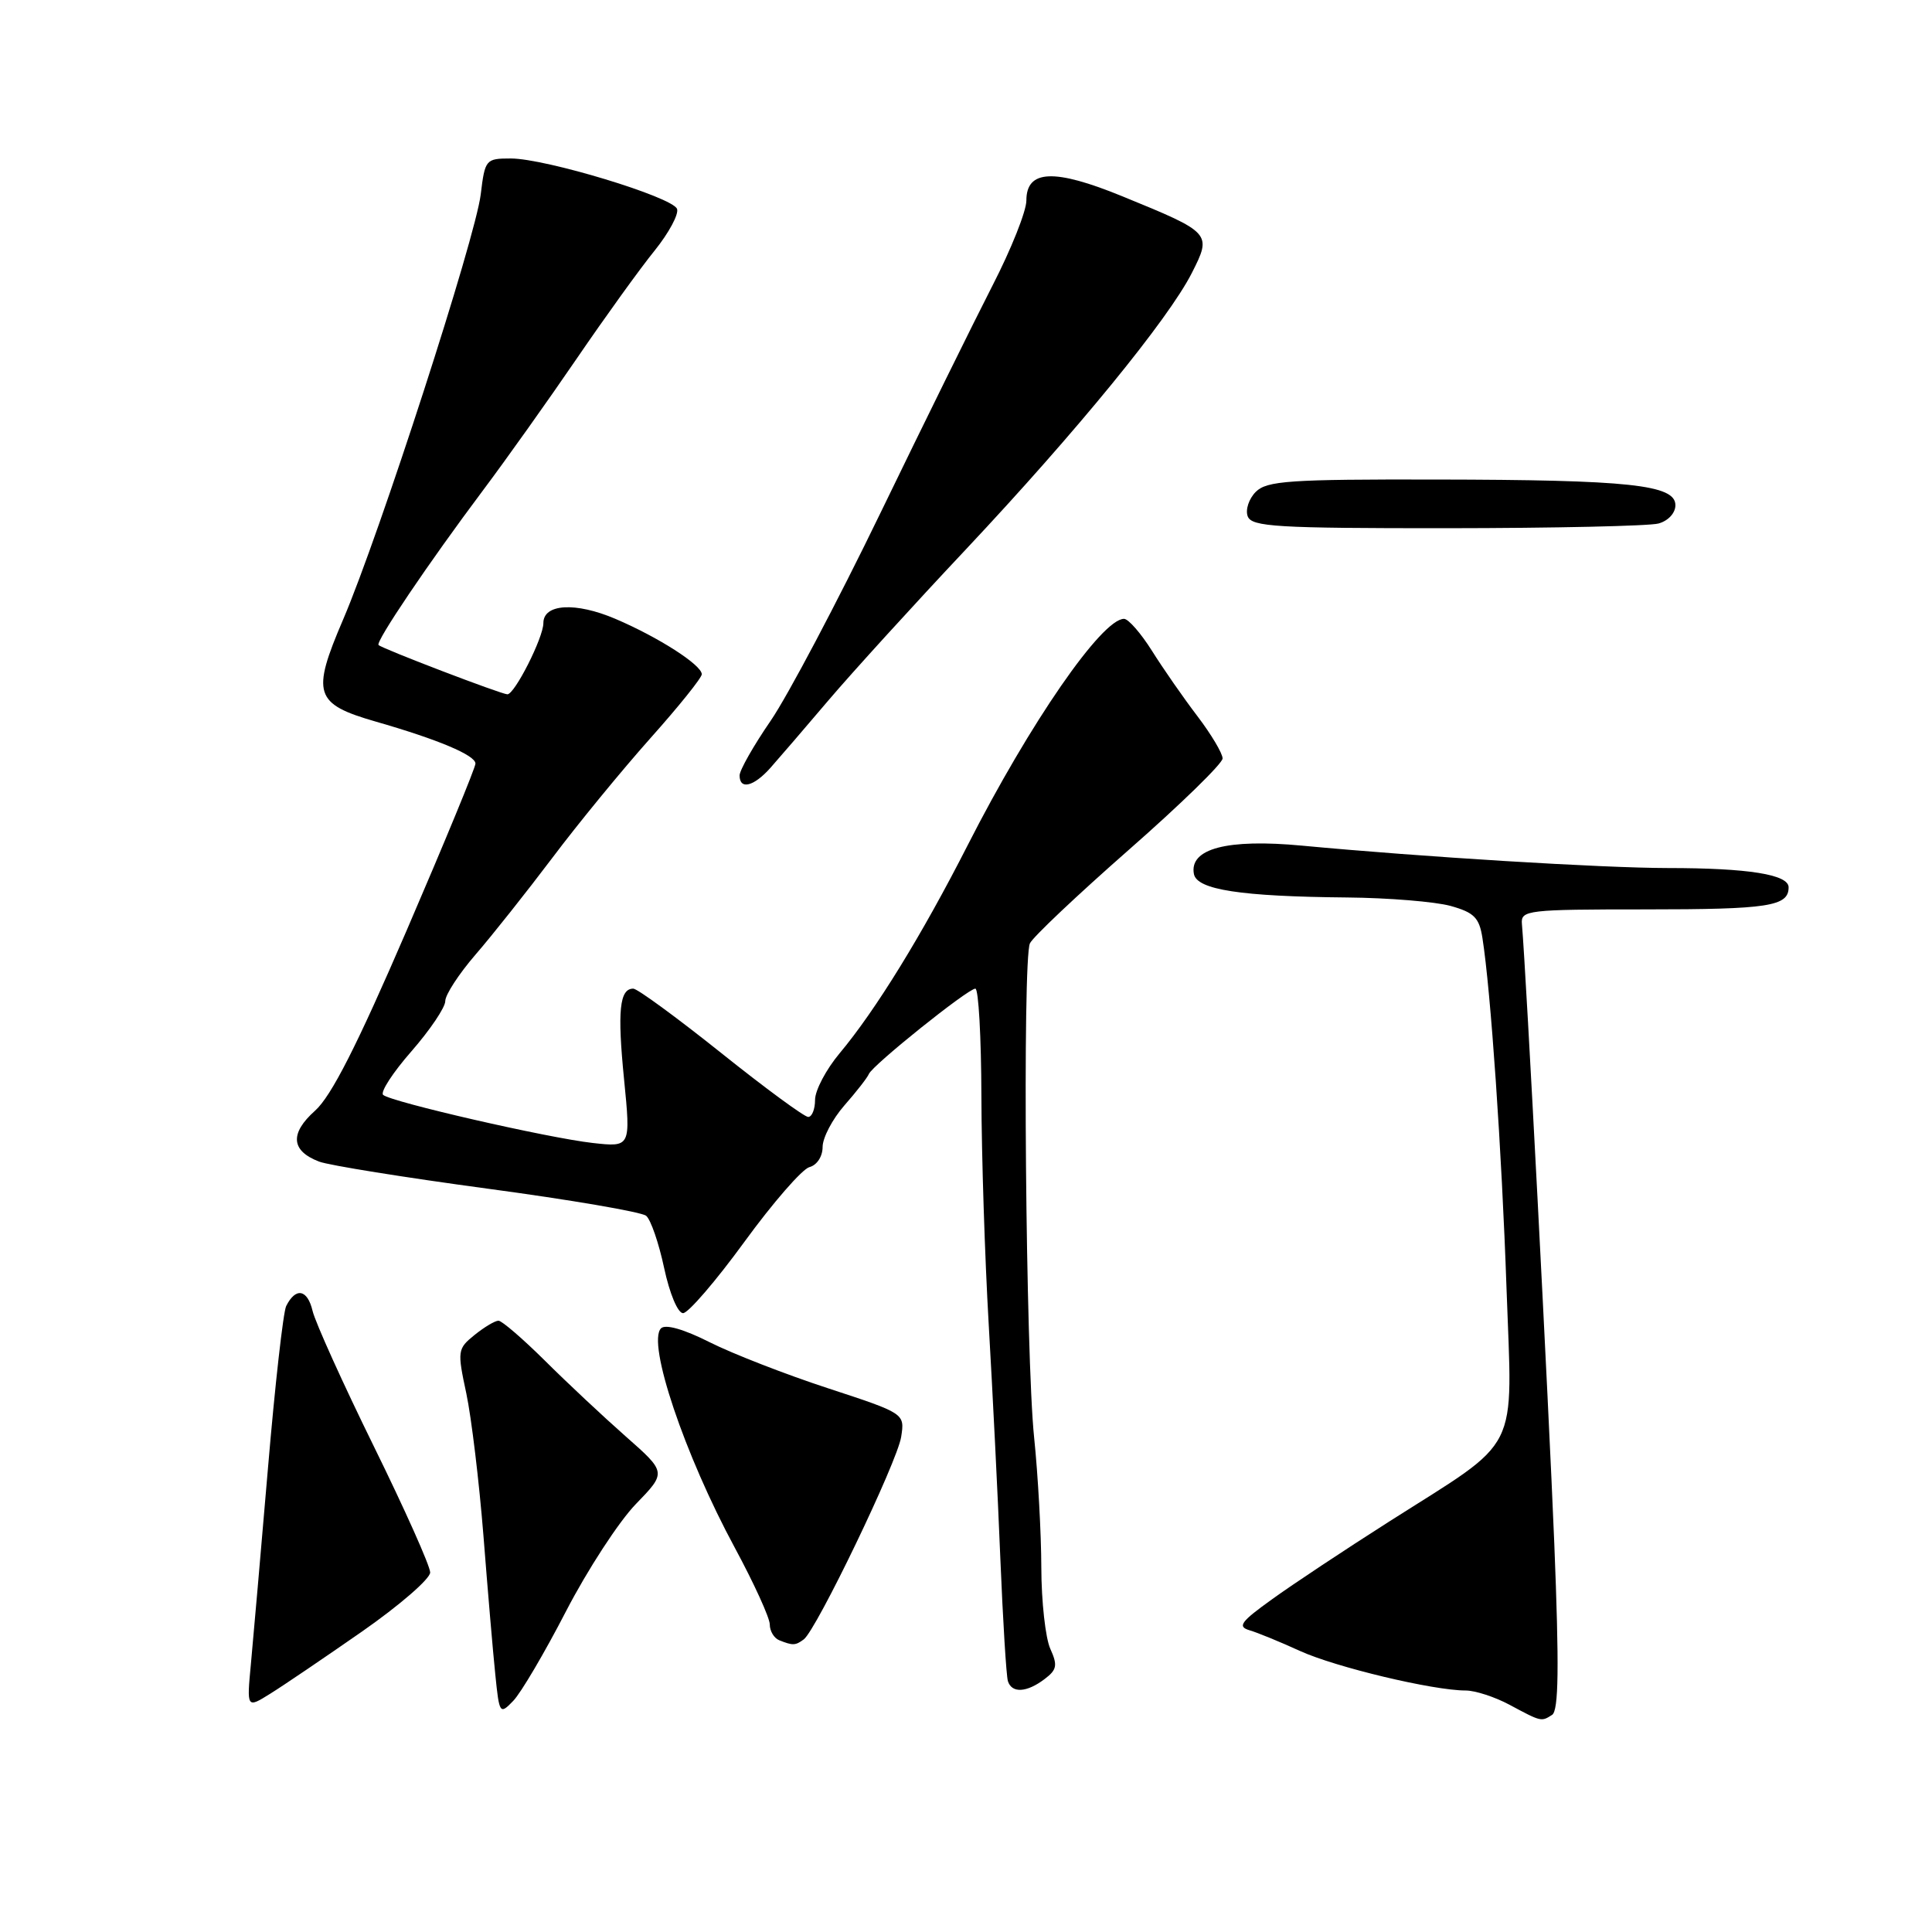 <?xml version="1.0" encoding="UTF-8" standalone="no"?>
<!DOCTYPE svg PUBLIC "-//W3C//DTD SVG 1.1//EN" "http://www.w3.org/Graphics/SVG/1.1/DTD/svg11.dtd" >
<svg xmlns="http://www.w3.org/2000/svg" xmlns:xlink="http://www.w3.org/1999/xlink" version="1.1" viewBox="0 0 256 256">
 <g >
 <path fill="currentColor"
d=" M 205.66 227.23 C 206.53 226.68 206.61 220.96 205.95 204.49 C 205.21 186.13 202.23 128.91 201.66 122.41 C 201.51 120.60 202.38 120.50 218.00 120.50 C 234.37 120.50 237.00 120.09 237.00 117.57 C 237.00 115.88 231.66 115.02 221.00 115.02 C 212.26 115.01 188.44 113.55 172.50 112.05 C 162.60 111.12 157.56 112.45 158.20 115.81 C 158.60 117.90 164.42 118.79 178.50 118.92 C 184.00 118.97 190.17 119.48 192.21 120.04 C 195.32 120.91 196.01 121.59 196.43 124.29 C 197.53 131.25 198.99 152.44 199.62 170.68 C 200.40 193.03 201.74 190.37 184.00 201.66 C 178.22 205.34 171.28 209.94 168.57 211.90 C 164.40 214.89 163.93 215.53 165.57 216.02 C 166.63 216.33 169.63 217.56 172.23 218.75 C 176.96 220.91 189.89 224.00 194.21 224.00 C 195.47 224.00 198.07 224.85 200.00 225.88 C 204.25 228.16 204.22 228.15 205.66 227.23 Z  M 75.00 213.50 C 77.85 208.00 82.01 201.61 84.25 199.30 C 88.32 195.10 88.32 195.10 82.91 190.33 C 79.94 187.71 75.11 183.19 72.19 180.28 C 69.26 177.38 66.50 175.00 66.05 175.00 C 65.59 175.00 64.17 175.85 62.88 176.89 C 60.62 178.72 60.58 178.99 61.79 184.64 C 62.47 187.86 63.49 196.35 64.06 203.50 C 64.62 210.65 65.32 218.92 65.63 221.88 C 66.16 227.12 66.23 227.22 68.00 225.38 C 69.01 224.35 72.16 219.00 75.00 213.50 Z  M 47.95 216.20 C 52.93 212.73 57.00 209.20 57.00 208.36 C 57.00 207.51 53.64 200.00 49.54 191.66 C 45.44 183.32 41.79 175.24 41.42 173.71 C 40.74 170.82 39.18 170.54 37.92 173.06 C 37.53 173.85 36.44 183.50 35.51 194.50 C 34.57 205.50 33.56 217.17 33.25 220.43 C 32.69 226.37 32.69 226.37 35.80 224.43 C 37.51 223.37 42.98 219.66 47.95 216.20 Z  M 138.42 222.48 C 140.05 221.25 140.16 220.66 139.17 218.47 C 138.53 217.06 137.99 212.21 137.98 207.70 C 137.97 203.19 137.54 195.45 137.03 190.50 C 135.91 179.82 135.46 127.16 136.47 125.00 C 136.85 124.17 142.75 118.60 149.58 112.60 C 156.41 106.61 162.00 101.16 162.00 100.50 C 162.00 99.83 160.50 97.31 158.66 94.89 C 156.82 92.48 154.12 88.59 152.65 86.25 C 151.18 83.91 149.51 82.00 148.94 82.00 C 146.00 82.00 136.47 95.79 128.22 112.00 C 122.17 123.88 116.03 133.86 111.25 139.57 C 109.46 141.71 108.00 144.48 108.00 145.73 C 108.00 146.98 107.59 148.00 107.09 148.00 C 106.58 148.00 101.38 144.18 95.53 139.50 C 89.67 134.82 84.45 131.00 83.91 131.00 C 82.09 131.00 81.79 133.96 82.69 143.00 C 83.58 152.01 83.58 152.01 78.54 151.45 C 72.59 150.78 51.83 146.02 50.77 145.08 C 50.36 144.72 52.05 142.12 54.52 139.30 C 56.98 136.48 59.00 133.49 59.00 132.65 C 59.00 131.81 60.81 129.04 63.01 126.49 C 65.22 123.94 69.79 118.17 73.18 113.68 C 76.56 109.18 82.41 102.05 86.16 97.84 C 89.92 93.63 93.00 89.80 92.99 89.34 C 92.98 88.11 87.24 84.43 81.54 82.00 C 76.26 79.75 72.00 80.00 72.00 82.56 C 72.00 84.49 68.20 92.00 67.23 92.00 C 66.43 91.99 50.70 85.98 50.16 85.47 C 49.72 85.06 56.80 74.58 63.98 65.00 C 67.07 60.88 72.67 53.00 76.43 47.50 C 80.19 42.00 84.82 35.57 86.73 33.22 C 88.63 30.86 89.97 28.37 89.71 27.68 C 89.10 26.10 72.28 21.00 67.69 21.00 C 64.37 21.00 64.26 21.12 63.70 25.75 C 63.01 31.52 50.27 70.87 45.47 82.08 C 41.24 91.94 41.67 93.27 49.77 95.61 C 58.03 97.98 63.00 100.07 63.00 101.18 C 63.00 101.71 58.89 111.67 53.87 123.32 C 47.30 138.56 43.90 145.25 41.74 147.18 C 38.37 150.19 38.56 152.50 42.29 153.92 C 43.58 154.41 53.61 156.02 64.57 157.50 C 75.53 158.97 85.00 160.59 85.62 161.10 C 86.23 161.61 87.30 164.72 88.00 168.01 C 88.73 171.42 89.81 174.00 90.51 174.00 C 91.19 174.00 94.85 169.75 98.63 164.56 C 102.41 159.37 106.29 154.91 107.25 154.65 C 108.25 154.39 109.00 153.24 109.00 151.98 C 109.00 150.76 110.30 148.29 111.88 146.48 C 113.47 144.67 114.93 142.80 115.13 142.31 C 115.62 141.13 128.26 131.00 129.24 131.00 C 129.66 131.00 130.02 137.41 130.04 145.25 C 130.06 153.09 130.50 166.70 131.01 175.50 C 131.52 184.30 132.22 198.25 132.55 206.50 C 132.89 214.75 133.34 222.06 133.55 222.75 C 134.06 224.39 136.04 224.29 138.42 222.48 Z  M 106.50 217.23 C 108.17 216.00 118.90 193.71 119.41 190.39 C 119.89 187.29 119.89 187.29 109.71 183.95 C 104.11 182.12 97.05 179.37 94.03 177.85 C 90.60 176.12 88.17 175.43 87.59 176.01 C 85.70 177.90 90.70 192.76 97.38 205.11 C 99.92 209.82 102.00 214.38 102.00 215.25 C 102.00 216.12 102.56 217.06 103.25 217.34 C 105.05 218.06 105.39 218.05 106.50 217.23 Z  M 102.08 101.75 C 103.18 100.51 106.65 96.48 109.79 92.78 C 112.93 89.09 121.13 80.08 128.01 72.77 C 142.62 57.22 154.82 42.30 157.93 36.16 C 160.59 30.91 160.53 30.84 148.74 26.02 C 139.68 22.31 136.00 22.47 136.00 26.57 C 136.00 27.97 133.99 33.02 131.53 37.80 C 129.08 42.59 122.38 56.17 116.65 68.00 C 110.92 79.83 104.38 92.20 102.12 95.50 C 99.85 98.80 98.00 102.06 98.00 102.75 C 98.00 104.69 99.87 104.23 102.08 101.75 Z  M 219.75 69.37 C 221.04 69.02 222.00 67.99 222.00 66.94 C 222.00 64.23 215.89 63.58 190.29 63.54 C 170.83 63.50 167.87 63.71 166.40 65.17 C 165.48 66.09 165.00 67.55 165.33 68.42 C 165.86 69.80 169.15 70.00 191.72 69.99 C 205.90 69.98 218.51 69.70 219.75 69.37 Z "/>
</g>
</svg>